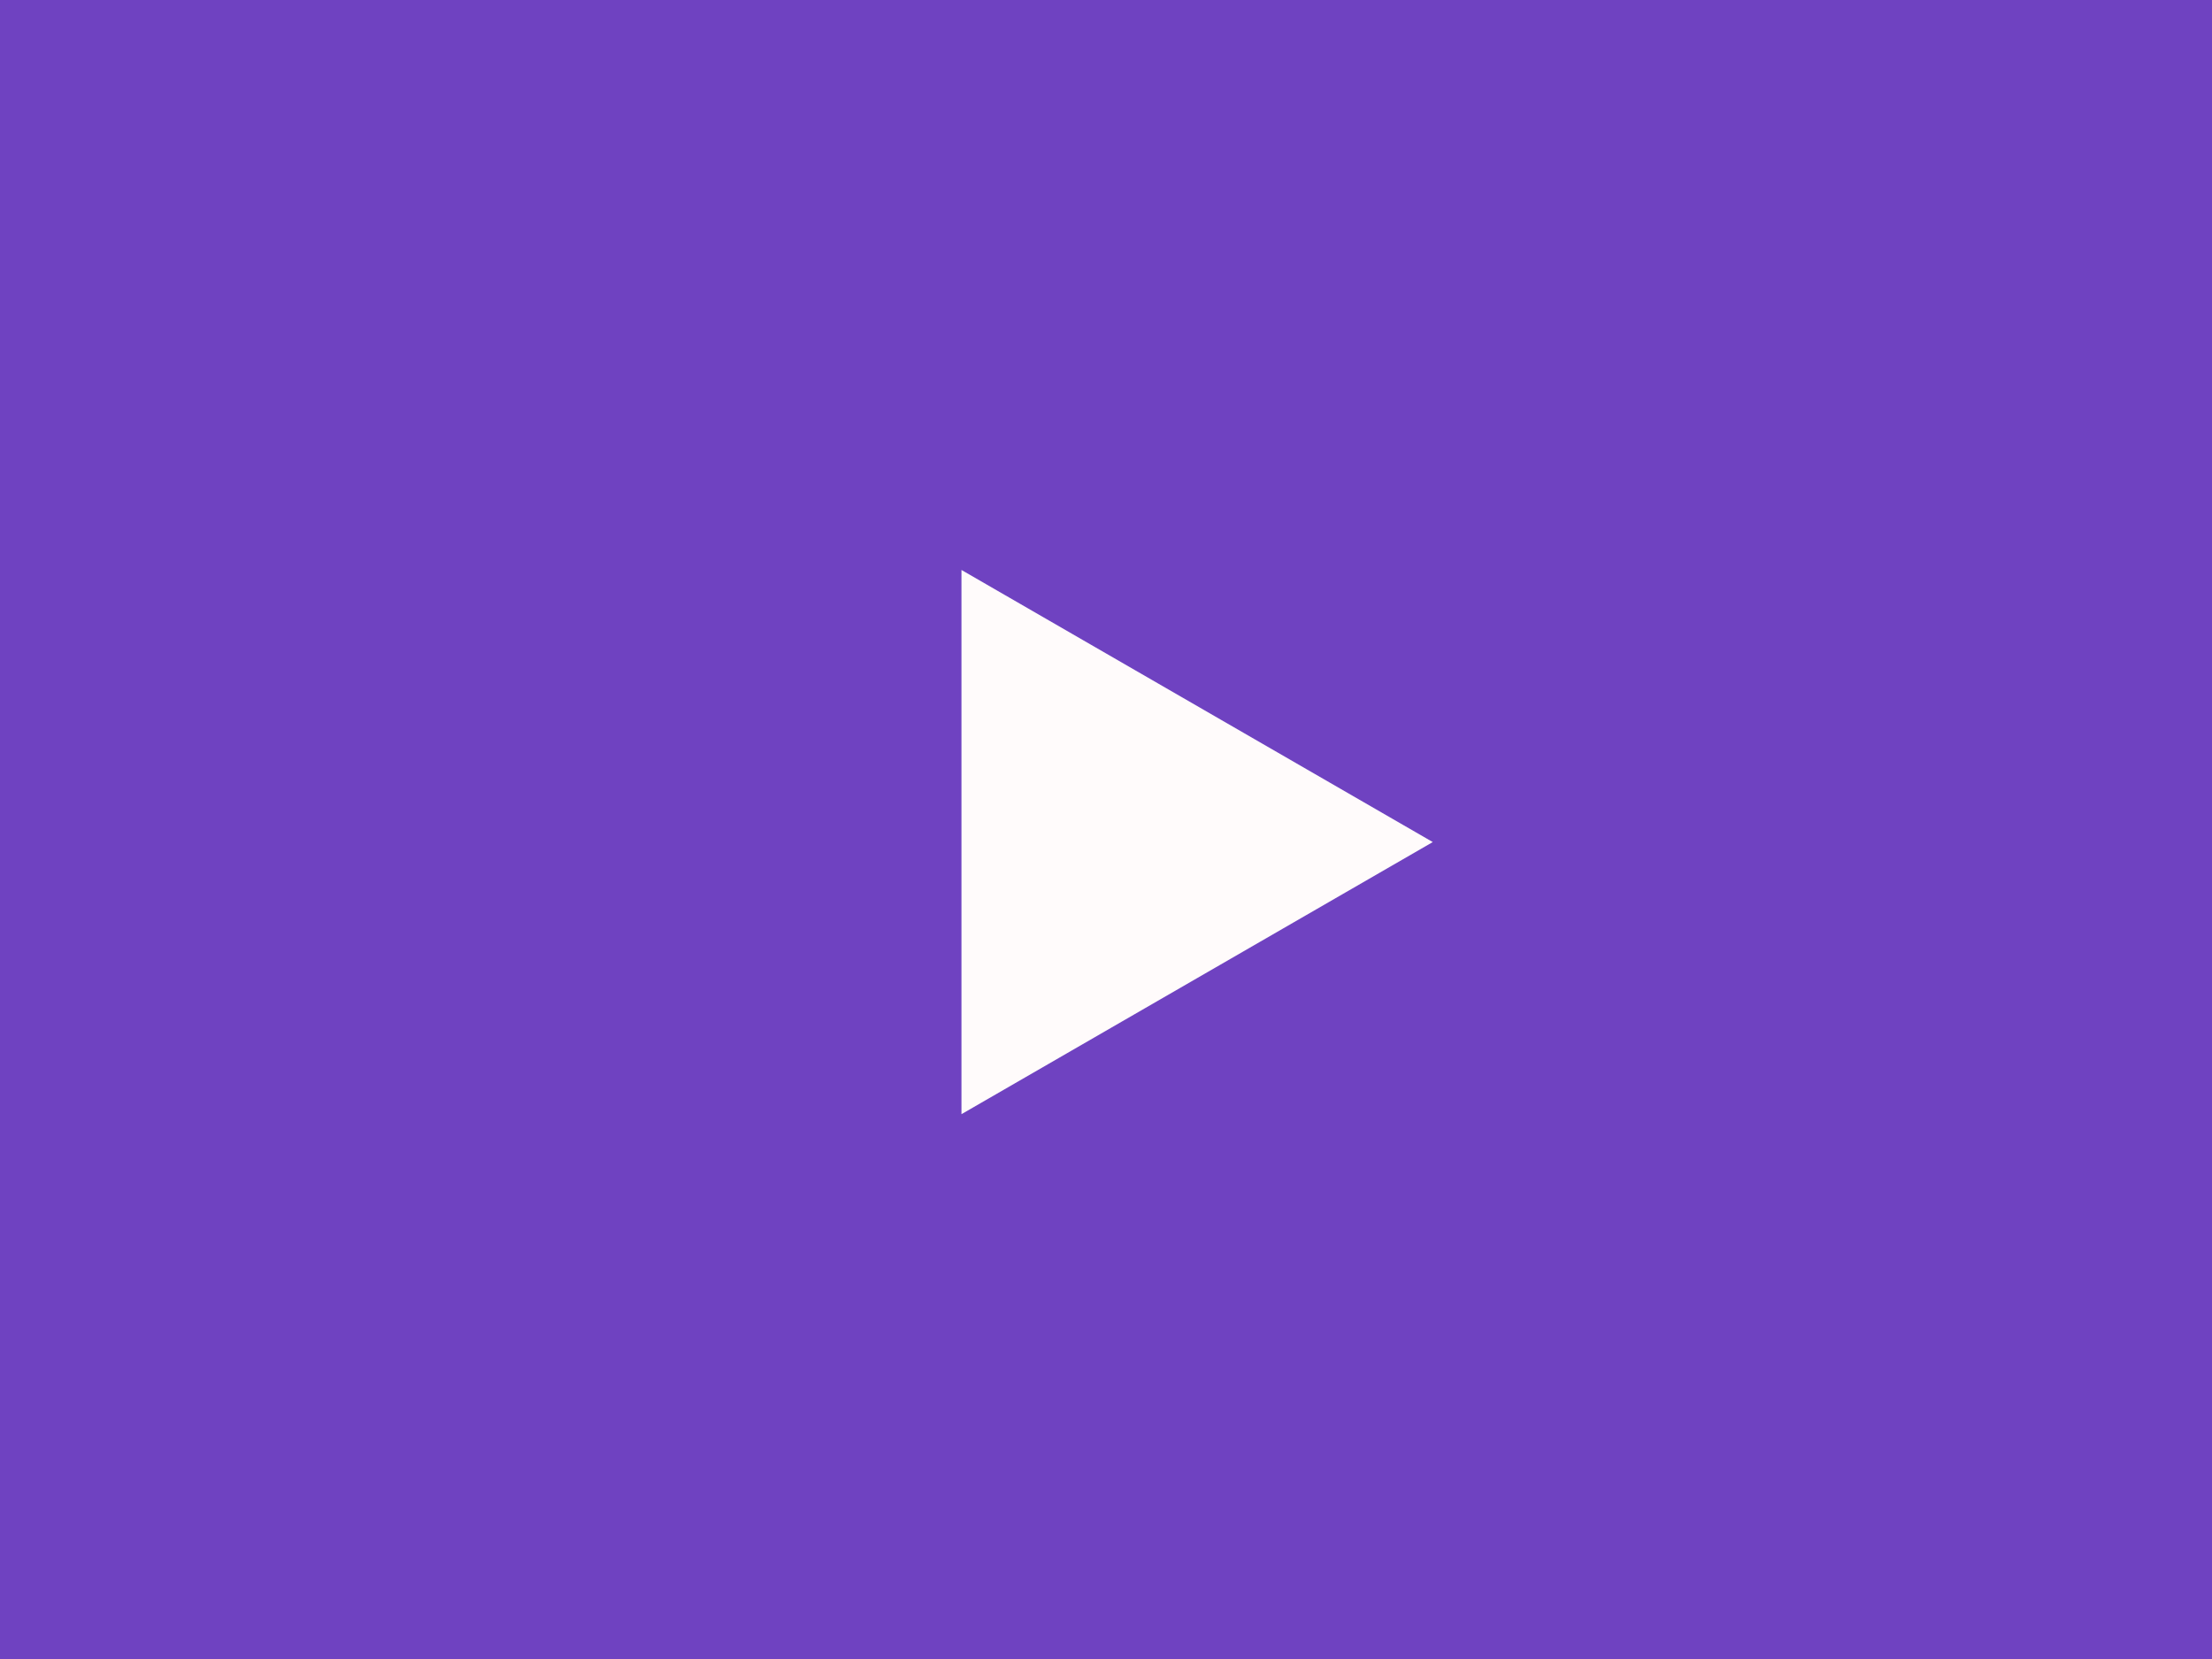 <svg width="88" height="66" viewBox="0 0 88 66" fill="none" xmlns="http://www.w3.org/2000/svg">
<g id="youtubePlay">
<rect id="Rectangle 5" width="88" height="66" fill="#6F42C1"/>
<path id="Polygon 1" d="M57 33.5L38.25 22.675V44.325L57 33.5Z" fill="#FFFBFB"/>
</g>
</svg>
